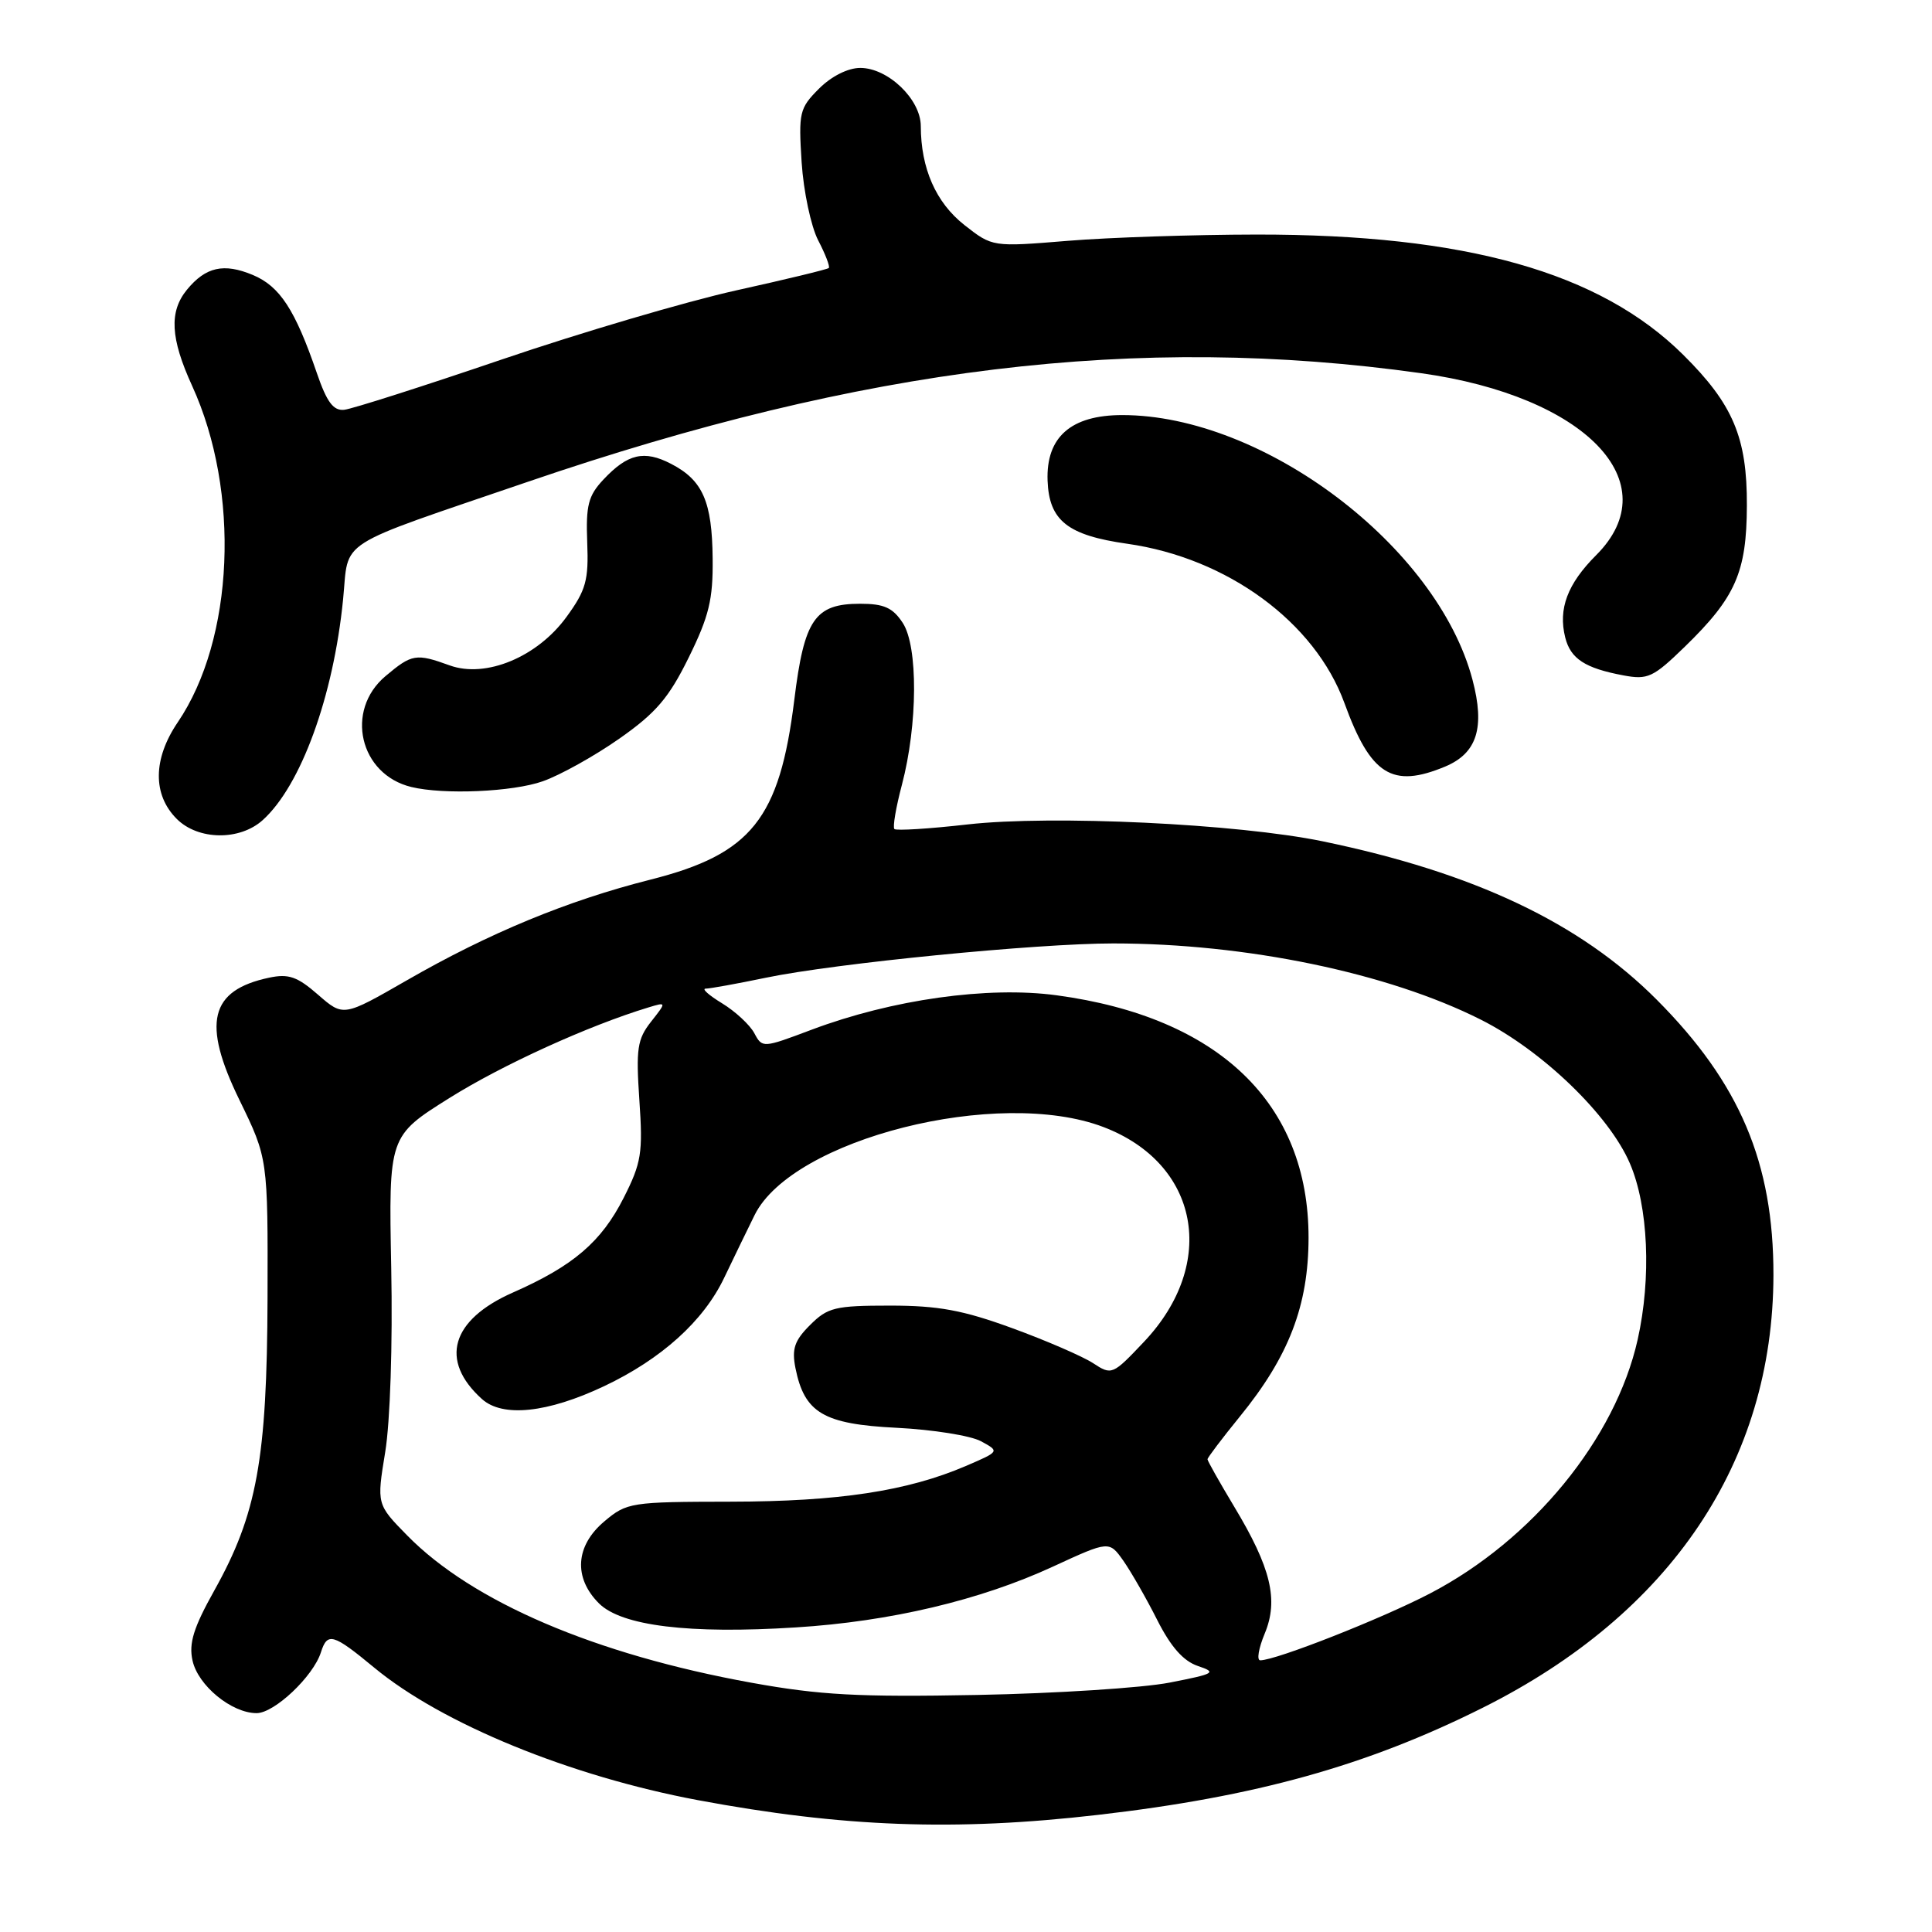 <?xml version="1.0" encoding="UTF-8" standalone="no"?>
<!DOCTYPE svg PUBLIC "-//W3C//DTD SVG 1.1//EN" "http://www.w3.org/Graphics/SVG/1.1/DTD/svg11.dtd" >
<svg xmlns="http://www.w3.org/2000/svg" xmlns:xlink="http://www.w3.org/1999/xlink" version="1.1" viewBox="0 0 256 256">
 <g >
 <path fill="currentColor"
d=" M 145.50 240.48 C 166.40 238.07 181.09 233.98 196.50 226.27 C 221.42 213.80 234.94 193.67 234.99 168.96 C 235.01 154.08 230.54 143.52 219.52 132.46 C 209.37 122.28 195.35 115.64 175.27 111.48 C 163.98 109.15 139.40 107.98 128.23 109.24 C 123.13 109.82 118.76 110.09 118.51 109.85 C 118.27 109.60 118.72 106.96 119.51 103.98 C 121.61 96.00 121.66 85.66 119.62 82.54 C 118.30 80.52 117.13 80.00 113.98 80.00 C 107.97 80.00 106.56 82.06 105.25 92.73 C 103.30 108.50 99.57 113.17 86.21 116.55 C 75.20 119.33 64.80 123.63 53.92 129.89 C 45.50 134.73 45.50 134.73 42.15 131.81 C 39.39 129.40 38.24 129.00 35.65 129.55 C 27.79 131.22 26.74 135.54 31.73 145.76 C 35.50 153.50 35.50 153.50 35.45 172.00 C 35.38 193.33 34.05 200.64 28.39 210.76 C 25.65 215.66 25.00 217.74 25.51 220.03 C 26.23 223.34 30.69 227.00 34.00 227.00 C 36.36 227.00 41.50 222.14 42.52 218.95 C 43.38 216.24 44.12 216.45 49.61 220.99 C 58.60 228.42 75.54 235.35 92.43 238.52 C 111.63 242.11 126.56 242.67 145.50 240.48 Z  M 34.82 108.66 C 39.88 104.09 44.18 92.28 45.46 79.43 C 46.28 71.27 44.01 72.71 70.00 63.82 C 114.51 48.60 150.76 44.19 188.30 49.45 C 210.10 52.50 221.12 63.94 211.51 73.55 C 207.69 77.37 206.45 80.67 207.40 84.47 C 208.11 87.29 210.02 88.54 215.10 89.49 C 218.34 90.10 219.05 89.77 223.24 85.70 C 229.97 79.16 231.44 75.83 231.47 67.00 C 231.51 57.98 229.64 53.56 223.02 47.00 C 211.98 36.06 194.20 31.05 166.50 31.08 C 158.25 31.09 147.00 31.46 141.50 31.91 C 131.50 32.73 131.50 32.73 127.78 29.81 C 124.01 26.84 122.02 22.32 122.01 16.70 C 122.00 13.16 117.67 9.00 113.99 9.00 C 112.36 9.00 110.17 10.10 108.52 11.75 C 105.93 14.34 105.80 14.91 106.22 21.50 C 106.47 25.35 107.46 30.00 108.41 31.84 C 109.37 33.68 110.00 35.33 109.82 35.51 C 109.65 35.69 104.10 37.03 97.50 38.49 C 90.90 39.96 76.95 44.07 66.50 47.63 C 56.05 51.19 46.65 54.19 45.61 54.30 C 44.18 54.45 43.31 53.30 41.99 49.45 C 39.10 41.02 37.08 37.93 33.49 36.43 C 29.65 34.83 27.26 35.36 24.77 38.39 C 22.39 41.30 22.58 44.83 25.46 51.13 C 31.87 65.16 31.03 84.70 23.55 95.71 C 20.26 100.56 20.21 105.30 23.42 108.51 C 26.26 111.35 31.77 111.42 34.82 108.66 Z  M 71.93 103.52 C 74.23 102.71 78.79 100.17 82.07 97.87 C 86.92 94.47 88.63 92.47 91.26 87.12 C 93.95 81.66 94.49 79.43 94.43 74.02 C 94.36 66.46 93.12 63.63 88.92 61.46 C 85.35 59.61 83.17 60.12 79.95 63.55 C 77.95 65.68 77.62 66.97 77.81 71.86 C 78.01 76.88 77.65 78.19 75.09 81.71 C 71.23 87.05 64.38 89.90 59.59 88.17 C 55.13 86.55 54.57 86.65 51.08 89.59 C 45.67 94.14 47.64 102.62 54.50 104.28 C 58.81 105.33 67.95 104.93 71.93 103.52 Z  M 191.50 101.57 C 195.72 99.80 196.79 96.41 195.11 90.06 C 190.44 72.39 167.42 55.00 148.71 55.00 C 141.91 55.00 138.60 57.91 138.81 63.69 C 139.01 68.99 141.46 70.93 149.36 72.05 C 162.63 73.93 174.23 82.44 178.14 93.15 C 181.62 102.71 184.47 104.50 191.50 101.57 Z  M 99.57 222.97 C 78.86 219.22 62.60 212.26 53.96 203.46 C 49.91 199.33 49.91 199.33 51.04 192.42 C 51.70 188.42 52.04 178.11 51.84 168.02 C 51.50 150.54 51.50 150.54 59.57 145.48 C 66.58 141.09 77.98 135.90 85.92 133.49 C 88.33 132.76 88.33 132.76 86.26 135.39 C 84.44 137.71 84.26 138.97 84.72 145.79 C 85.20 152.78 84.99 154.08 82.64 158.72 C 79.68 164.56 75.96 167.74 67.98 171.26 C 59.76 174.88 58.19 180.27 63.86 185.38 C 66.60 187.85 72.55 187.22 80.04 183.68 C 87.64 180.08 93.21 175.06 95.95 169.33 C 97.22 166.67 99.04 162.93 99.99 161.00 C 105.00 150.90 132.28 144.02 146.22 149.34 C 158.90 154.18 161.40 167.40 151.60 177.78 C 147.42 182.20 147.31 182.25 144.83 180.62 C 143.44 179.72 138.63 177.63 134.13 175.99 C 127.59 173.60 124.33 173.00 117.93 173.00 C 110.65 173.00 109.67 173.24 107.34 175.57 C 105.27 177.63 104.90 178.74 105.40 181.27 C 106.59 187.22 109.12 188.71 118.81 189.19 C 123.59 189.43 128.62 190.23 129.98 190.97 C 132.47 192.32 132.47 192.32 127.98 194.25 C 120.22 197.58 111.11 198.96 96.83 198.98 C 83.59 199.00 83.06 199.08 80.08 201.59 C 76.24 204.82 75.96 209.05 79.36 212.45 C 82.35 215.44 91.31 216.54 105.46 215.64 C 117.96 214.86 129.91 212.03 139.55 207.57 C 146.97 204.15 146.97 204.15 148.86 206.82 C 149.89 208.30 151.91 211.82 153.34 214.66 C 155.14 218.22 156.80 220.10 158.72 220.75 C 161.28 221.61 160.99 221.78 155.00 222.95 C 151.43 223.65 139.95 224.39 129.50 224.59 C 113.76 224.89 108.62 224.61 99.57 222.97 Z  M 167.58 216.46 C 169.44 212.00 168.42 207.74 163.52 199.61 C 161.59 196.39 160.00 193.58 160.00 193.36 C 160.00 193.15 161.92 190.61 164.27 187.72 C 170.79 179.73 173.38 172.98 173.39 164.00 C 173.40 146.21 161.51 134.78 140.00 131.88 C 130.89 130.65 118.19 132.44 107.55 136.44 C 101.07 138.88 101.01 138.89 99.95 136.90 C 99.36 135.80 97.44 134.02 95.69 132.95 C 93.93 131.88 92.95 131.01 93.50 131.00 C 94.05 131.00 97.65 130.35 101.50 129.55 C 110.70 127.64 137.39 125.01 147.50 125.01 C 165.13 125.01 183.93 128.91 196.24 135.12 C 204.39 139.23 213.22 147.75 215.97 154.16 C 218.41 159.83 218.83 169.32 217.00 177.50 C 214.06 190.64 203.07 204.07 189.47 211.15 C 183.04 214.50 169.07 220.00 166.99 220.00 C 166.50 220.00 166.77 218.41 167.58 216.46 Z "/>
</g>
</svg>